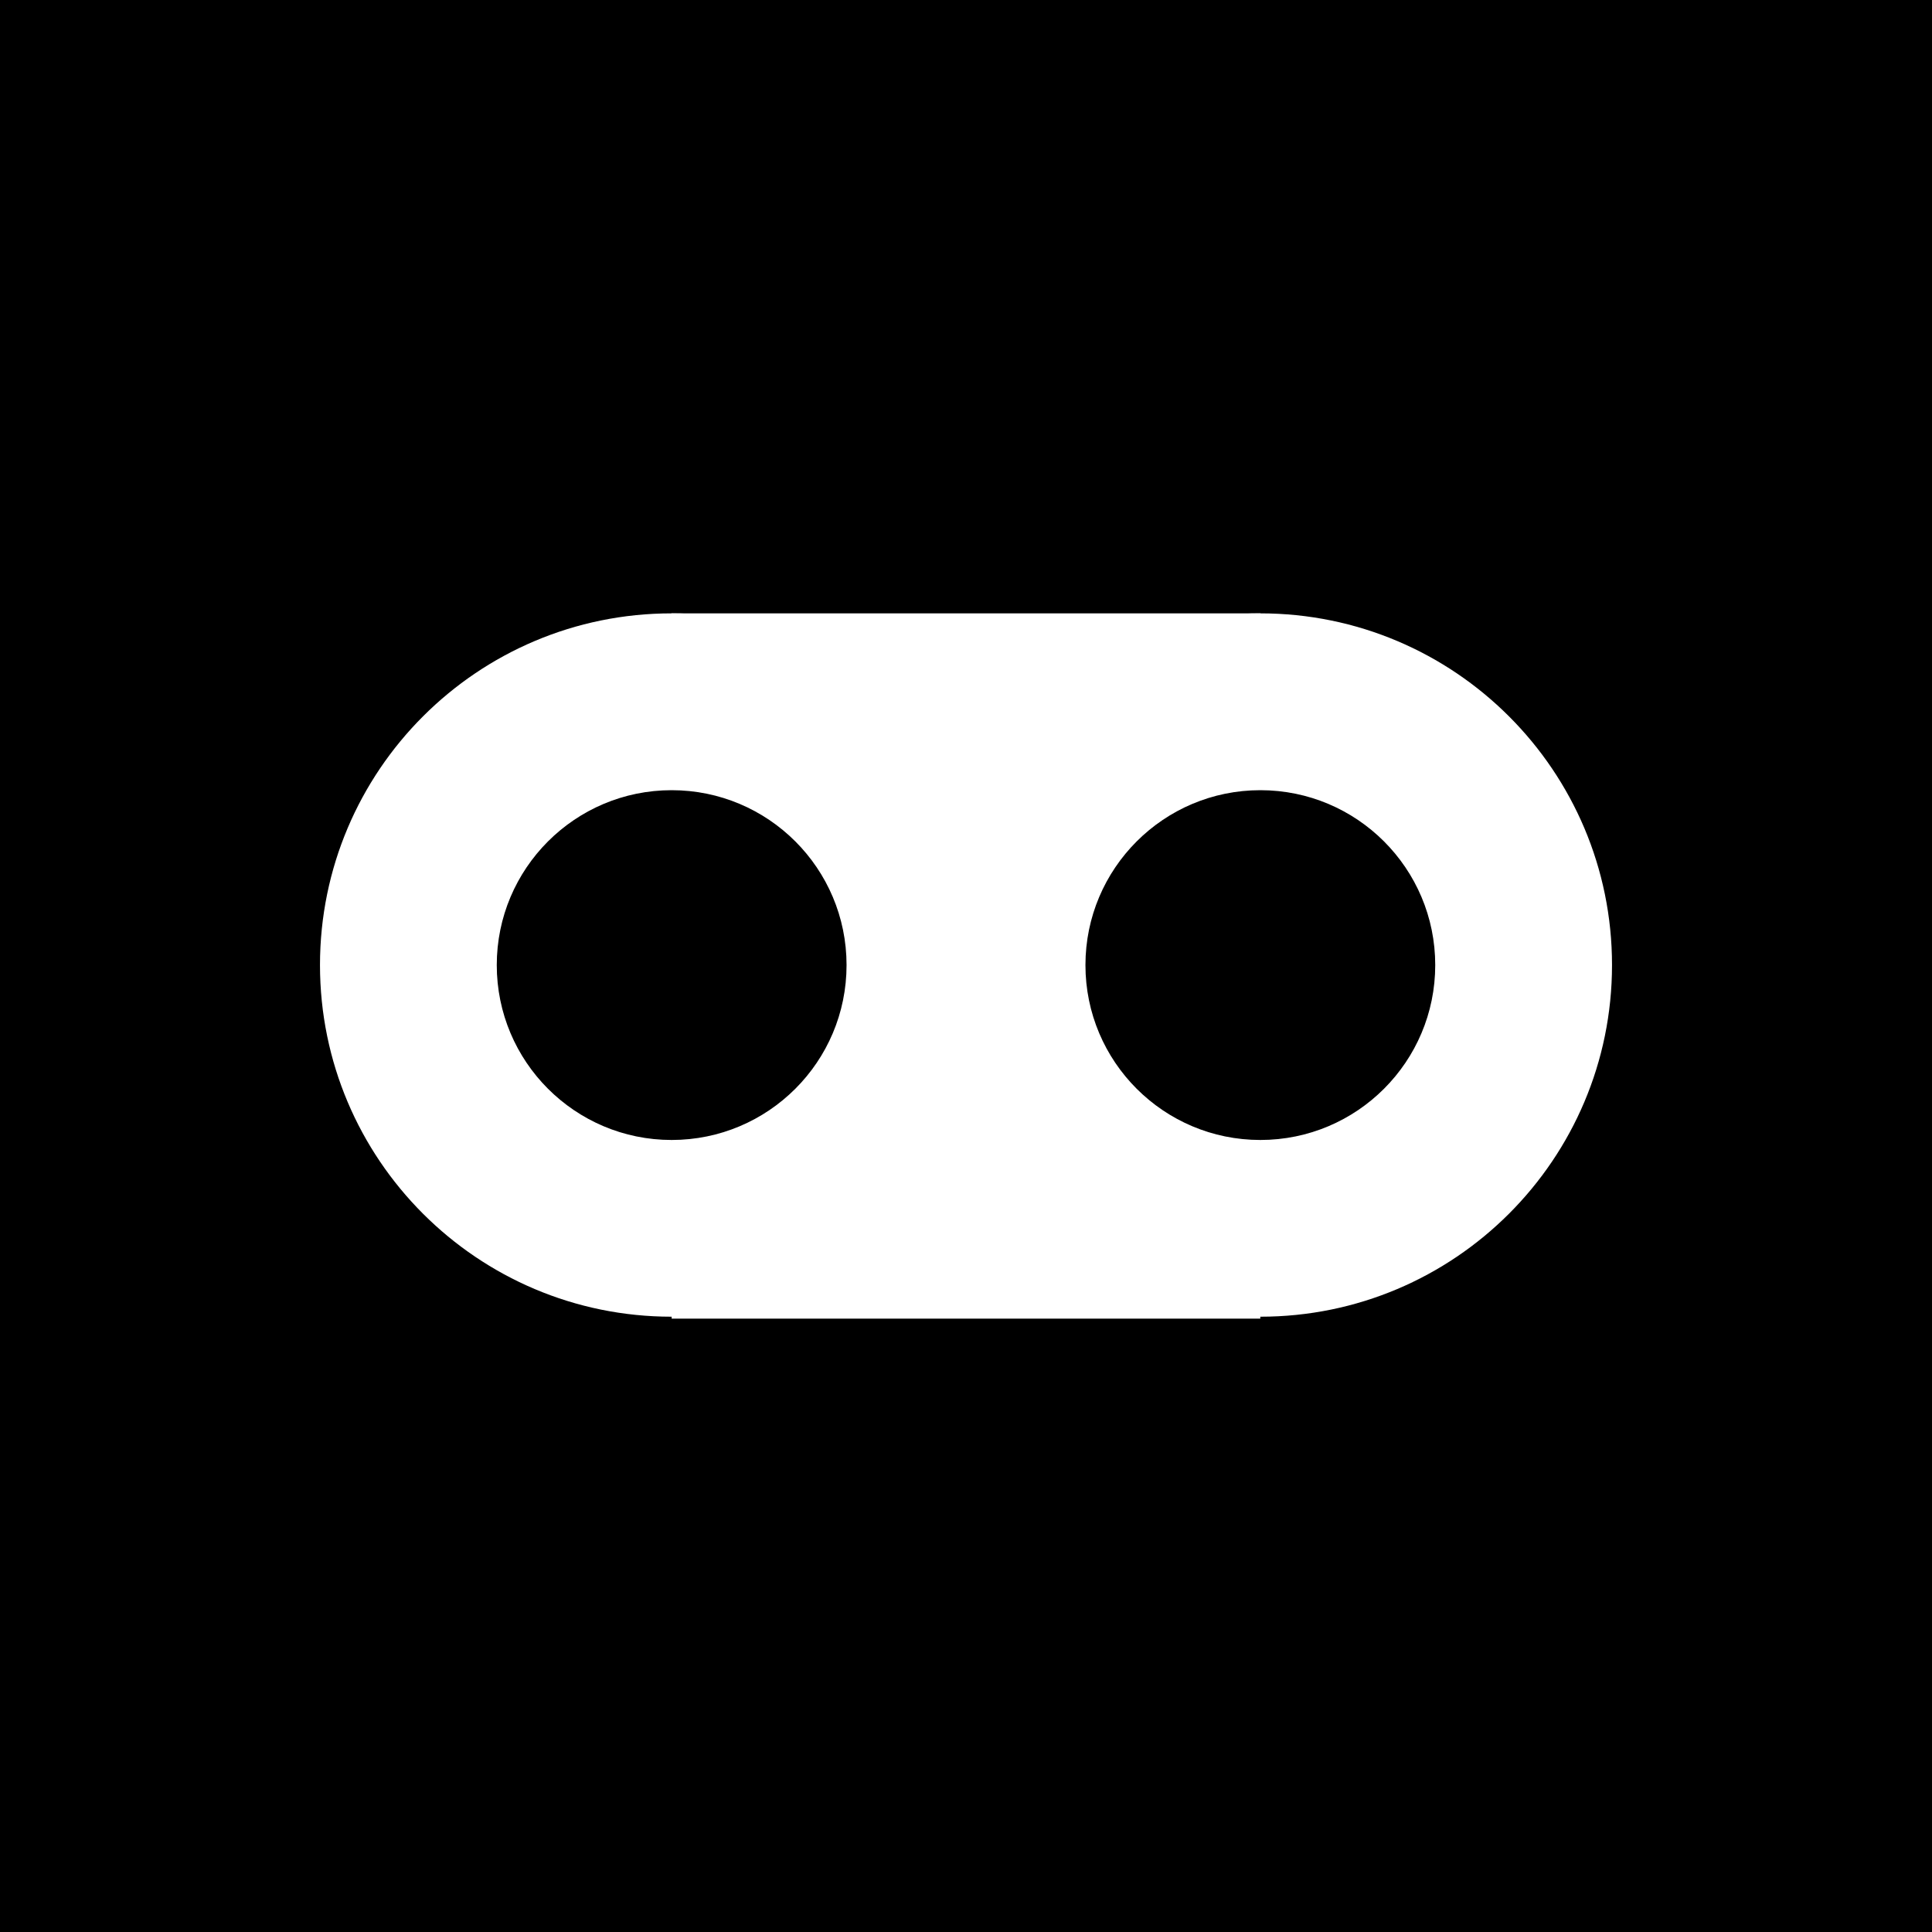 <?xml version="1.0" encoding="utf-8"?>
<!-- Generator: Adobe Illustrator 24.1.2, SVG Export Plug-In . SVG Version: 6.00 Build 0)  -->
<svg version="1.1" xmlns="http://www.w3.org/2000/svg" xmlns:xlink="http://www.w3.org/1999/xlink" x="0px" y="0px"
	 viewBox="0 0 4000 4000" style="enable-background:new 0 0 4000 4000;" xml:space="preserve">
<style type="text/css">
	.st0{fill:#FFFFFF;}
</style>
<g id="Layer_2">
	<rect width="4000" height="4000"/>
</g>
<g id="Layer_1">
	<g>
		<rect x="1390.6" y="1269.9" class="st0" width="1218.7" height="362.1"/>
		<rect x="1390.6" y="2364.1" class="st0" width="1218.7" height="366"/>
		<path class="st0" d="M2609.4,1269.9c-402.1,0-728.1,326-728.1,728.1s326,728.1,728.1,728.1s728.1-326,728.1-728.1
			S3011.5,1269.9,2609.4,1269.9z M2609.4,2360.2c-200,0-362.1-162.1-362.1-362.1s162.1-362.1,362.1-362.1
			c200,0,362.1,162.1,362.1,362.1S2809.4,2360.2,2609.4,2360.2z"/>
		<path class="st0" d="M1390.6,1269.9c-402.1,0-728.1,326-728.1,728.1s326,728.1,728.1,728.1s728.1-326,728.1-728.1
			S1792.8,1269.9,1390.6,1269.9z M1390.6,2360.2c-200,0-362.1-162.1-362.1-362.1s162.1-362.1,362.1-362.1s362.1,162.1,362.1,362.1
			S1590.6,2360.2,1390.6,2360.2z"/>
	</g>
	<g>
	</g>
	<g>
	</g>
	<g>
	</g>
	<g>
	</g>
	<g>
	</g>
	<g>
	</g>
	<g>
	</g>
	<g>
	</g>
	<g>
	</g>
	<g>
	</g>
	<g>
	</g>
	<g>
	</g>
	<g>
	</g>
	<g>
	</g>
	<g>
	</g>
</g>
</svg>
